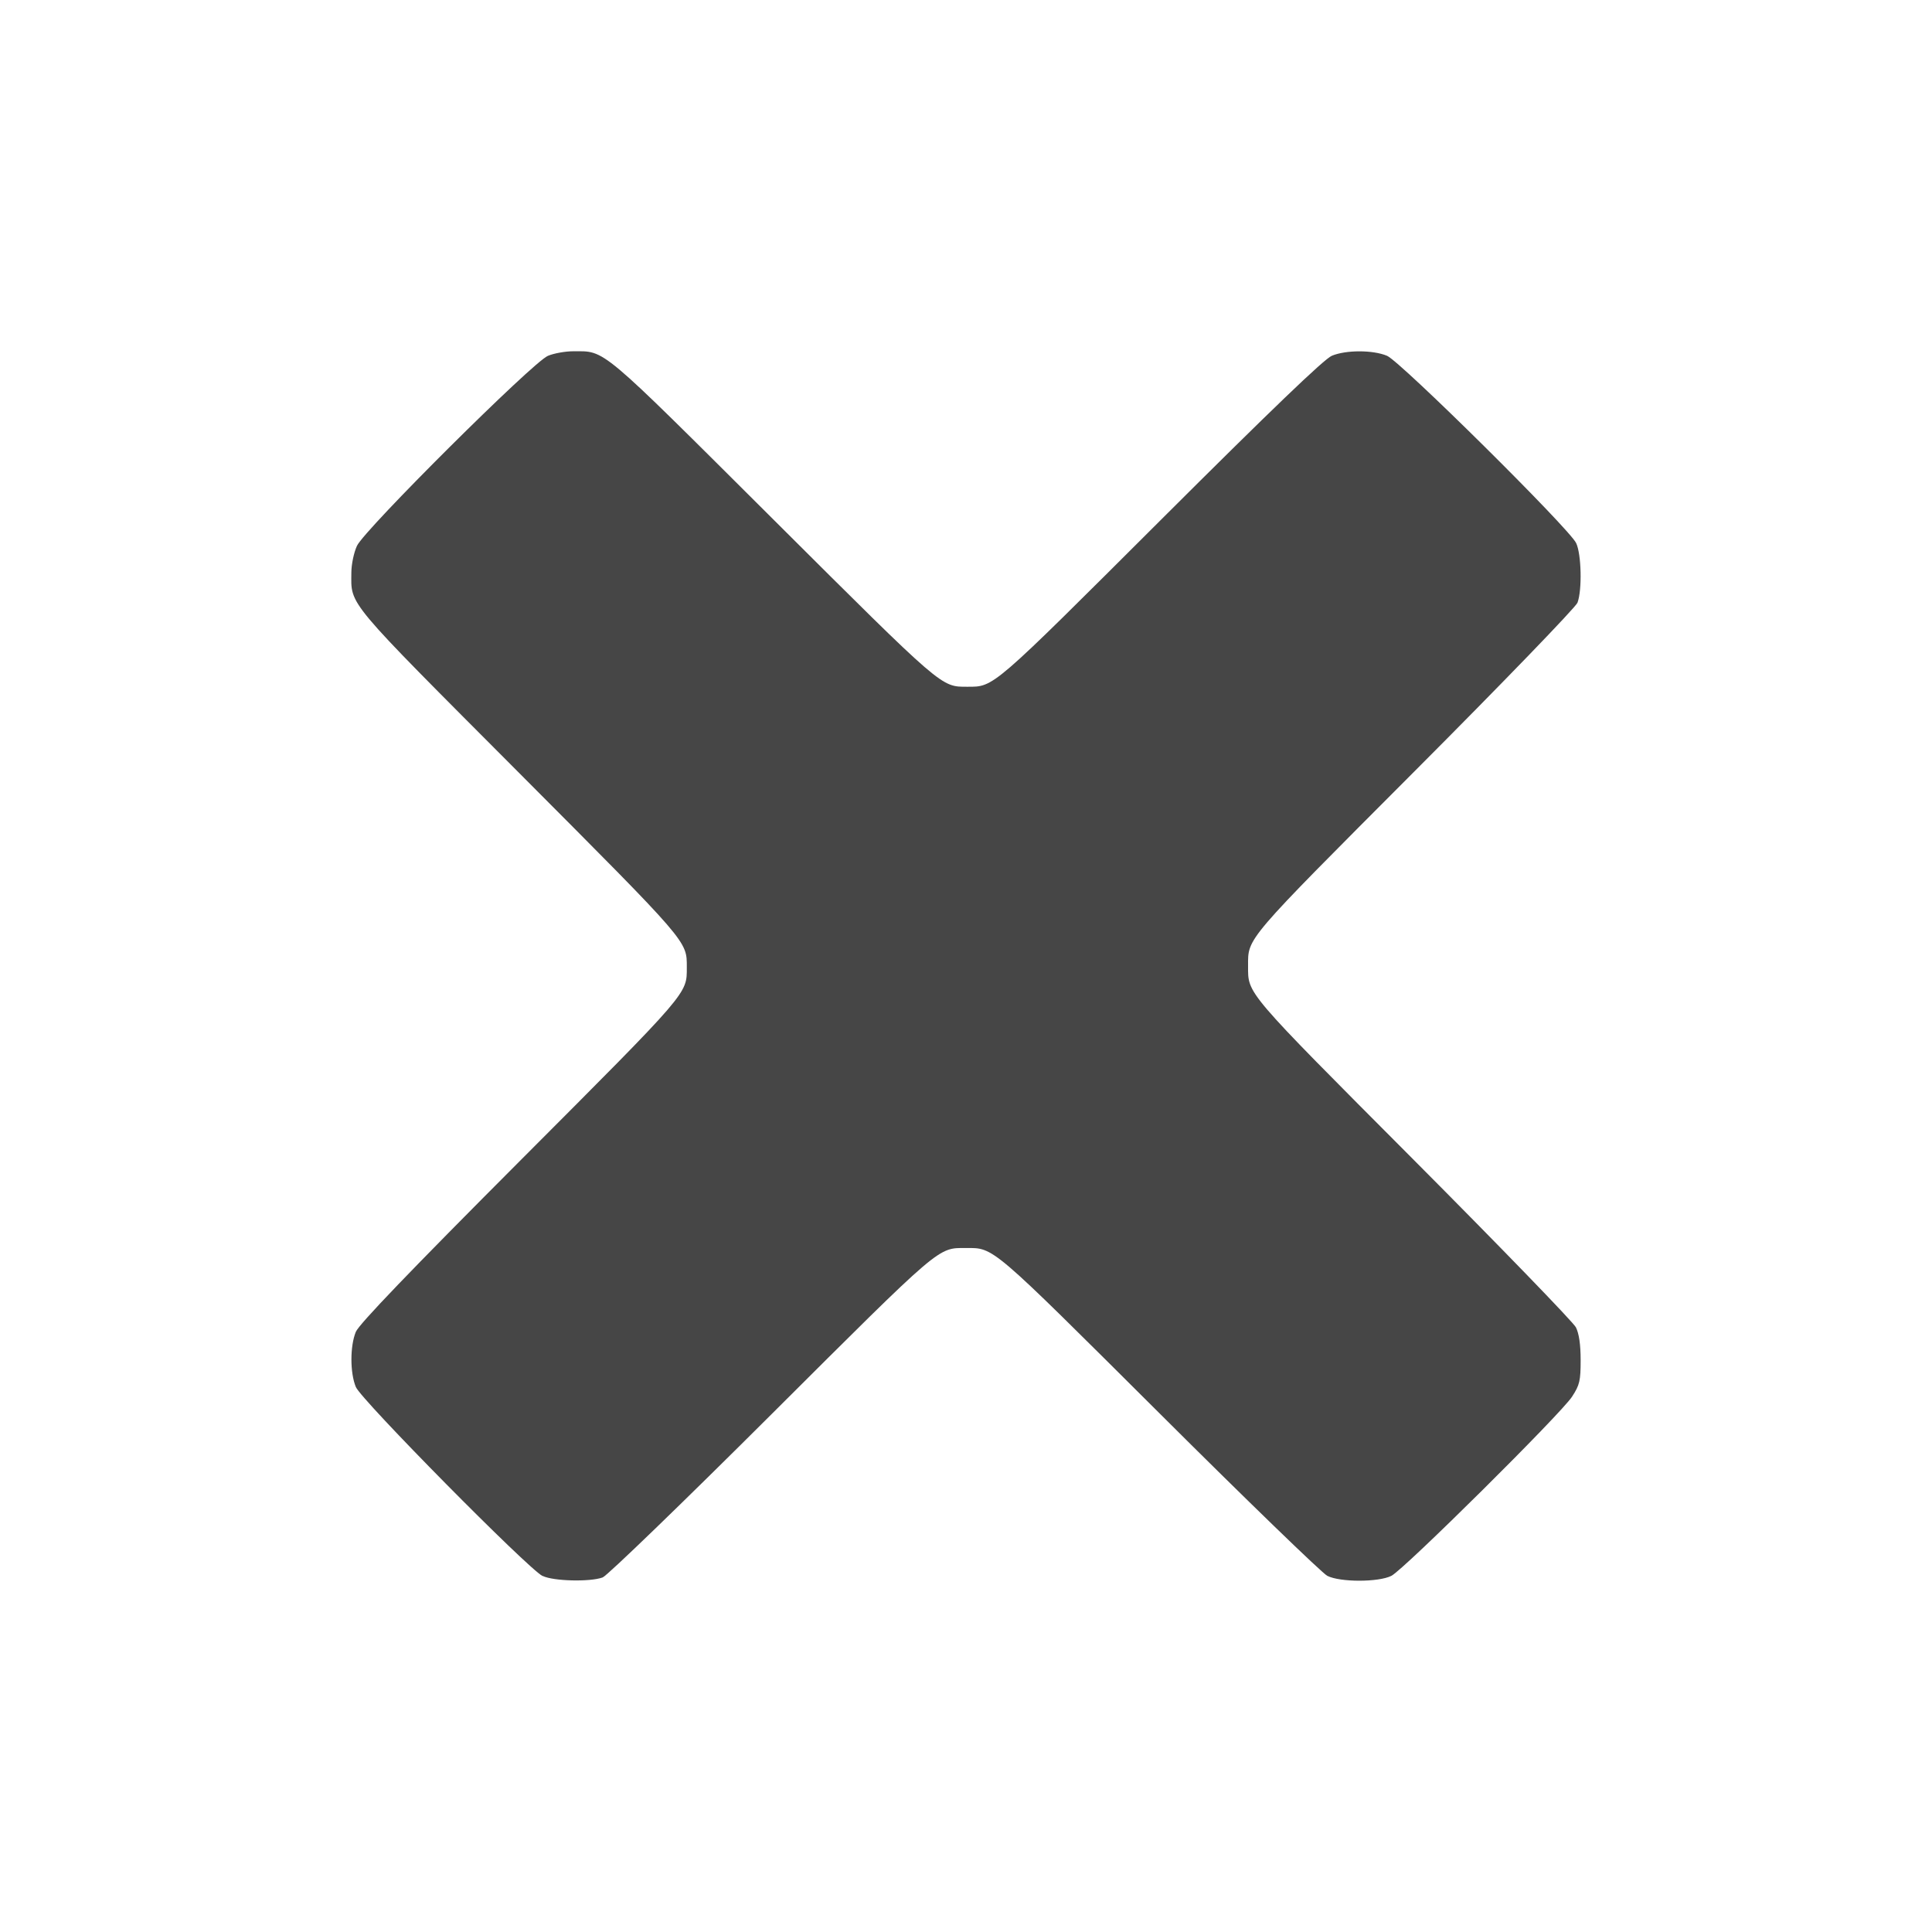 <?xml version="1.0" encoding="UTF-8" standalone="no"?>
<svg
   xmlns:dc="http://purl.org/dc/elements/1.1/"
   xmlns:cc="http://creativecommons.org/ns#"
   xmlns:rdf="http://www.w3.org/1999/02/22-rdf-syntax-ns#"
   xmlns:svg="http://www.w3.org/2000/svg"
   xmlns="http://www.w3.org/2000/svg"
   xmlns:xlink="http://www.w3.org/1999/xlink"
   xmlns:sodipodi="http://sodipodi.sourceforge.net/DTD/sodipodi-0.dtd"
   xmlns:inkscape="http://www.inkscape.org/namespaces/inkscape"
   viewBox="0 0 22 22"
   id="svg3007"
   version="1.1"
   inkscape:version="0.91+devel r"
   width="100%"
   height="100%"
   sodipodi:docname="window-close-symbolic_A.svg">
  <defs
     id="defs3035">
    <linearGradient
       id="linearGradient4008-4-7">
      <stop
         id="stop4010-2-0"
         style="stop-color:#dab980;stop-opacity:1"
         offset="0" />
      <stop
         id="stop4012-5-1"
         style="stop-color:#c29856;stop-opacity:1"
         offset="0.717" />
      <stop
         id="stop4014-6-6"
         style="stop-color:#a2773a;stop-opacity:1"
         offset="1" />
    </linearGradient>
    <linearGradient
       inkscape:collect="always"
       xlink:href="#linearGradient3187-7-5"
       id="linearGradient3756"
       gradientUnits="userSpaceOnUse"
       gradientTransform="matrix(5.619,0,0,4.904,-170.714,8.752)"
       x1="48"
       y1="78"
       x2="48"
       y2="5.988" />
    <linearGradient
       id="linearGradient3187-7-5">
      <stop
         id="stop3189-4-5"
         style="stop-color:#c29656;stop-opacity:1"
         offset="0" />
      <stop
         id="stop3191-1-8"
         style="stop-color:#ddc08b;stop-opacity:1"
         offset="1" />
    </linearGradient>
    <linearGradient
       inkscape:collect="always"
       xlink:href="#linearGradient4008-4-7"
       id="linearGradient3822"
       gradientUnits="userSpaceOnUse"
       gradientTransform="matrix(4.472,0,0,4.472,-908.221,-66.543)"
       x1="34.86"
       y1="16.275"
       x2="34.994"
       y2="28.906" />
    <linearGradient
       inkscape:collect="always"
       xlink:href="#linearGradient3187-7-5"
       id="linearGradient3824"
       gradientUnits="userSpaceOnUse"
       gradientTransform="matrix(5.619,0,0,4.904,-891.754,21.862)"
       x1="48"
       y1="78"
       x2="48"
       y2="5.988" />
  </defs>
  <sodipodi:namedview
     pagecolor="#ffffff"
     bordercolor="#666666"
     borderopacity="1"
     objecttolerance="10"
     gridtolerance="10"
     guidetolerance="10"
     inkscape:pageopacity="0"
     inkscape:pageshadow="2"
     inkscape:window-width="1855"
     inkscape:window-height="1056"
     id="namedview3033"
     showgrid="false"
     inkscape:zoom="26.535706"
     inkscape:cx="5.0457566"
     inkscape:cy="9.9999998"
     inkscape:window-x="65"
     inkscape:window-y="24"
     inkscape:window-maximized="1"
     inkscape:current-layer="svg3007" />
  <path
     inkscape:connector-curvature="0"
     d="m 6.179,17.947 c -0.164,-0.081 -2.066,-2.006 -2.127,-2.153 -0.067,-0.161 -0.067,-0.466 -2.489e-4,-0.628 0.036,-0.087 0.619,-0.694 1.874,-1.952 1.927,-1.931 1.895,-1.894 1.895,-2.198 0,-0.303 0.032,-0.266 -1.91,-2.215 C 3.919,6.803 3.999,6.9 4.001,6.519 c 3.5e-4,-0.094 0.029,-0.229 0.064,-0.304 0.088,-0.187 2.003,-2.092 2.174,-2.163 0.069,-0.029 0.199,-0.052 0.287,-0.052 0.373,3.968e-4 0.281,-0.076 2.275,1.91 1.949,1.942 1.912,1.91 2.215,1.91 0.304,0 0.267,0.032 2.198,-1.895 1.258,-1.255 1.865,-1.838 1.952,-1.874 0.161,-0.067 0.467,-0.067 0.628,2.566e-4 0.152,0.063 2.076,1.968 2.154,2.133 0.06,0.126 0.069,0.536 0.015,0.679 -0.02,0.052 -0.855,0.917 -1.857,1.921 -1.94,1.945 -1.894,1.892 -1.894,2.215 0,0.322 -0.044,0.271 1.876,2.198 0.991,0.995 1.827,1.858 1.857,1.917 0.036,0.072 0.054,0.197 0.054,0.374 0,0.235 -0.011,0.283 -0.098,0.416 -0.126,0.195 -1.915,1.969 -2.057,2.04 -0.147,0.074 -0.584,0.074 -0.73,3.1e-5 -0.059,-0.03 -0.922,-0.865 -1.917,-1.857 -1.927,-1.919 -1.876,-1.876 -2.198,-1.876 -0.323,0 -0.27,-0.045 -2.215,1.894 -1.004,1.001 -1.869,1.837 -1.921,1.857 -0.142,0.053 -0.563,0.043 -0.684,-0.017 z"
     style="opacity:0.9;fill:#323232;fill-opacity:1;stroke:none;stroke-width:1;stroke-linecap:butt;stroke-linejoin:miter;stroke-miterlimit:4;stroke-dasharray:none;stroke-dashoffset:0;stroke-opacity:1;marker:none;font-variant-east_asian:normal"
     id="path16" />
</svg>
